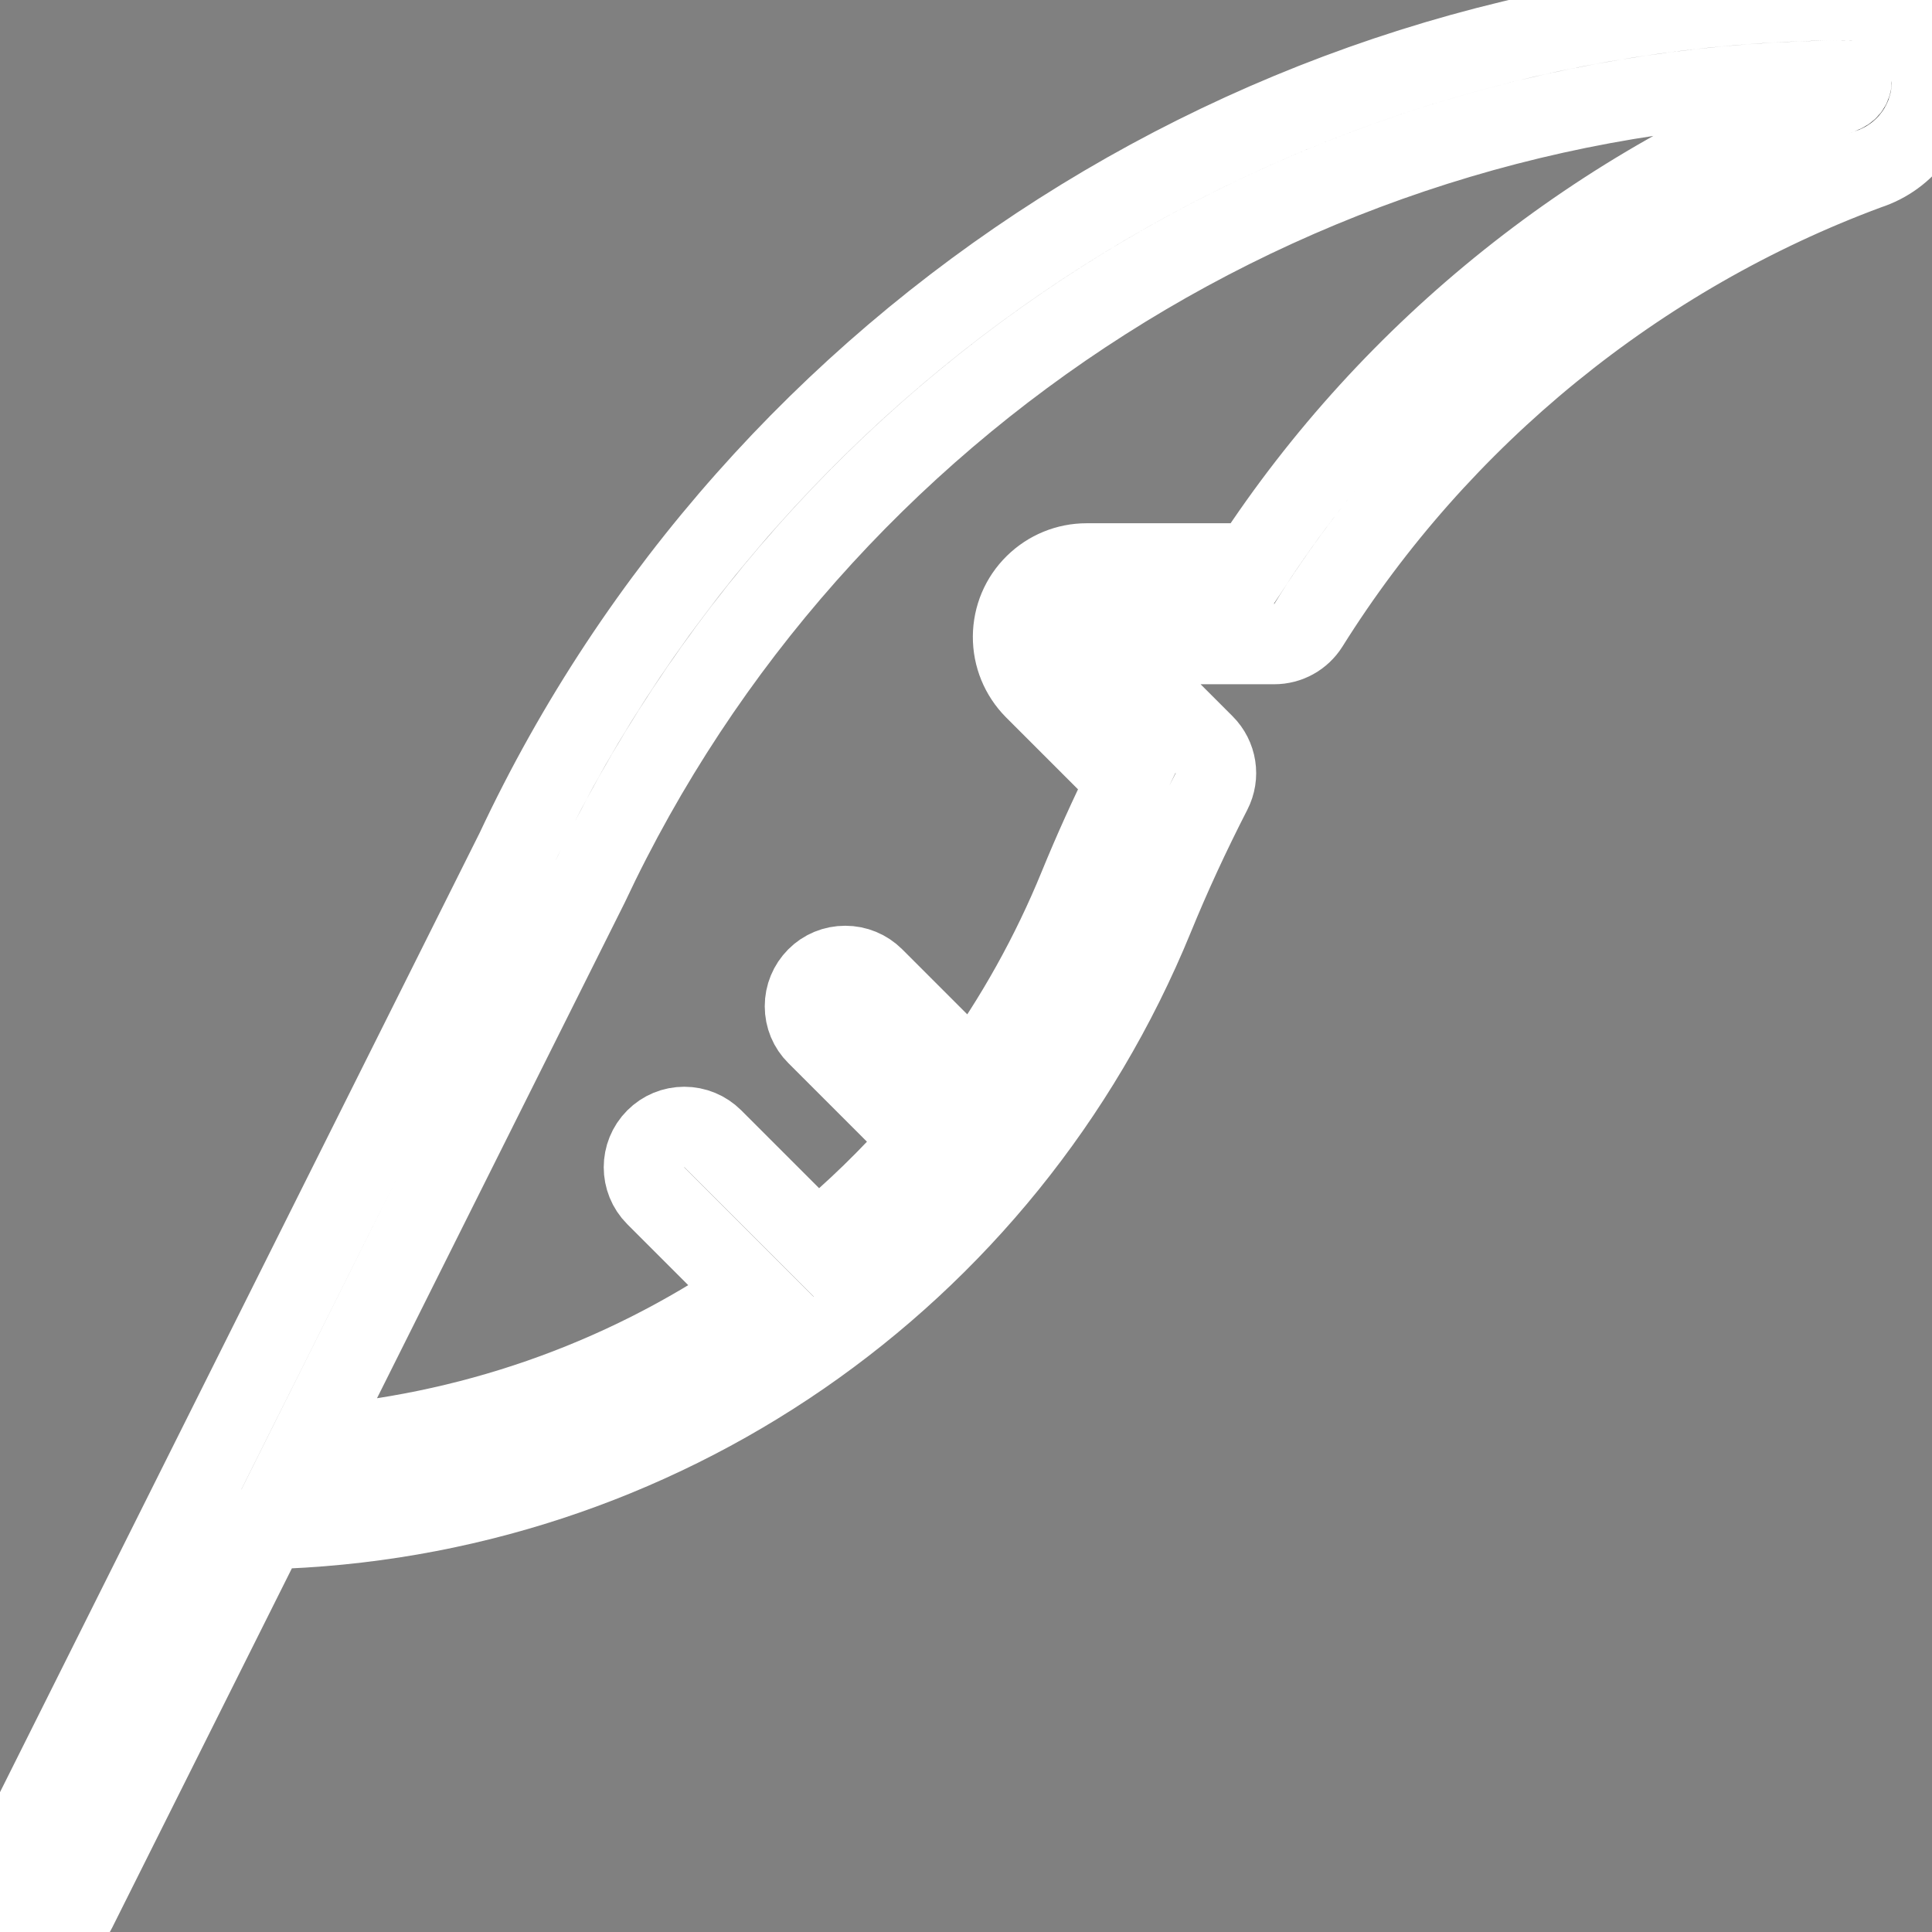 <?xml version="1.0" encoding="utf-8"?>
<!-- Generator: Adobe Illustrator 22.1.0, SVG Export Plug-In . SVG Version: 6.00 Build 0)  -->
<svg version="1.1" id="Layer_1" xmlns="http://www.w3.org/2000/svg" xmlns:xlink="http://www.w3.org/1999/xlink" x="0px" y="0px"
	 viewBox="0 0 24 24" style="enable-background:new 0 0 24 24;" xml:space="preserve">
<rect x="0" y="0" width="24" height="24" fill="#808080" stroke="none"/>
<g stroke="white">
	<title>design-tool-quill-2</title>
	<path d="M0.499,24c-0.077,0-0.154-0.018-0.223-0.052c-0.12-0.06-0.209-0.163-0.251-0.289s-0.033-0.262,0.027-0.382l6.357-12.714
		C9.409,4.163,15.922,0.015,22.999,0C23.551,0,24,0.449,24,1c0.004,0.503-0.317,0.948-0.799,1.104
		c-2.854,1.056-5.325,3.068-6.948,5.662C16.161,7.912,16.002,8,15.829,8h-2.122l1.251,1.251c0.154,0.154,0.191,0.388,0.091,0.582
		c-0.271,0.529-0.507,1.04-0.72,1.561c-1.845,4.508-6.159,7.478-11.018,7.6l-2.365,4.729C0.862,23.894,0.69,24,0.499,24z M23,1
		c-6.692,0.015-12.851,3.939-15.691,9.998L3.824,17.97c1.987-0.143,3.881-0.802,5.518-1.92l-1.196-1.196
		c-0.195-0.195-0.195-0.512,0-0.707C8.241,14.052,8.366,14,8.5,14s0.259,0.052,0.354,0.146l1.296,1.296
		c0.469-0.387,0.909-0.815,1.311-1.275l-1.314-1.314C10.052,12.759,10,12.634,10,12.5s0.052-0.259,0.146-0.354S10.366,12,10.5,12
		s0.259,0.052,0.354,0.146l1.234,1.234c0.53-0.731,0.973-1.525,1.316-2.365c0.181-0.442,0.376-0.873,0.592-1.312l-1.145-1.145
		c-0.173-0.175-0.267-0.406-0.266-0.65c0.002-0.245,0.098-0.474,0.272-0.645C13.029,7.094,13.257,7,13.499,7h2.056
		c1.74-2.665,4.334-4.737,7.318-5.841C22.955,1.132,23,1.074,23,1.004L23,1z"/>
</g>
</svg>
